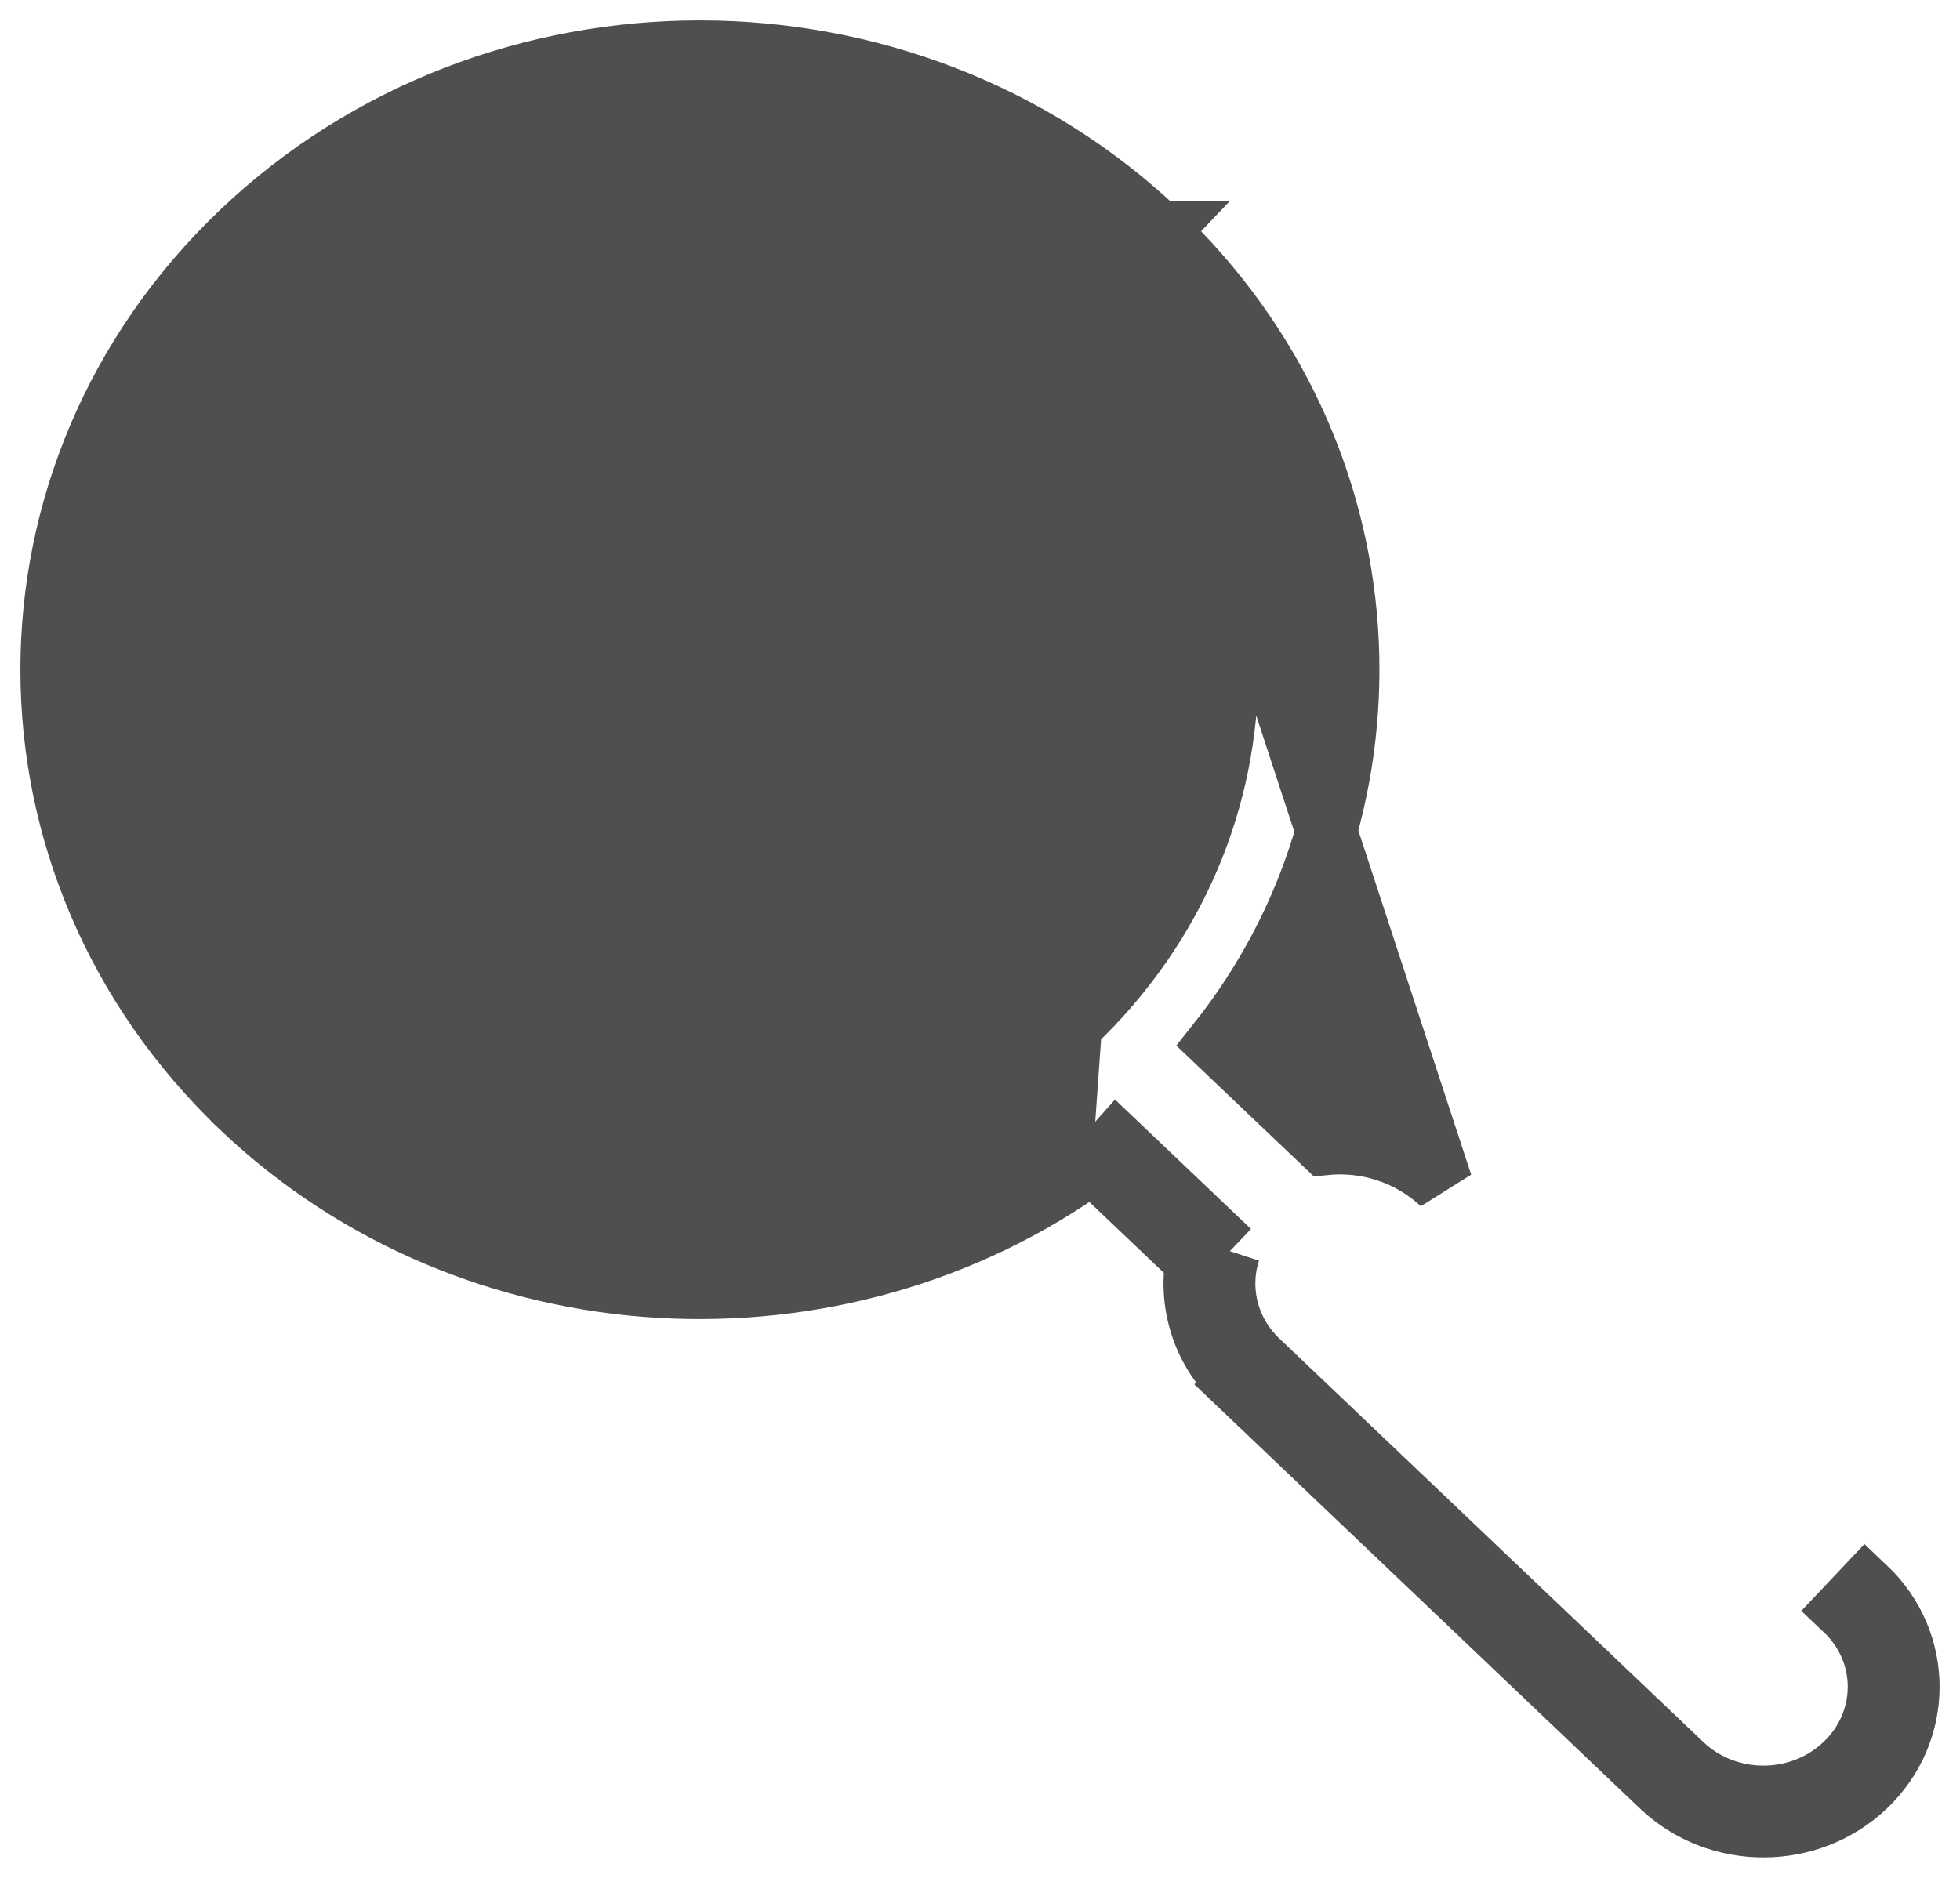 <svg width="24" height="23" viewBox="0 0 24 23" fill="none" xmlns="http://www.w3.org/2000/svg">
<path d="M14.182 2.839C17.029 5.544 17.271 9.798 14.911 12.771L16.221 14.018C16.73 13.967 17.26 14.128 17.657 14.503L17.658 14.504L13.924 3.111M14.182 2.839L13.924 3.111M14.182 2.839C14.182 2.839 14.183 2.839 14.183 2.839L13.924 3.111M14.182 2.839C11.08 -0.113 6.059 -0.113 2.957 2.839C-0.153 5.798 -0.152 10.607 2.957 13.568L2.957 13.569C5.804 16.277 10.264 16.497 13.376 14.239M13.924 3.111C10.967 0.296 6.173 0.296 3.216 3.111C0.261 5.922 0.261 10.483 3.216 13.297C6.005 15.951 10.428 16.1 13.403 13.748M13.376 14.239L13.162 14.036L13.418 13.767M13.376 14.239C13.463 14.175 13.55 14.11 13.636 14.042L13.418 13.767M13.376 14.239L14.645 15.447M13.418 13.767L13.162 14.036L13.145 14.019L13.403 13.748M13.418 13.767L13.403 13.748M13.403 13.748L13.421 13.764L15.06 15.324M15.06 15.324L14.704 15.208C14.678 15.286 14.658 15.366 14.645 15.447M15.06 15.324C14.91 15.783 15.028 16.307 15.41 16.668M15.06 15.324L14.802 15.596L14.645 15.447M14.645 15.447C14.556 15.977 14.727 16.539 15.152 16.94L15.152 16.94L15.41 16.668M15.41 16.668L15.153 16.941L20.34 21.879L20.34 21.879C21.035 22.54 22.151 22.54 22.846 21.879C23.551 21.208 23.552 20.112 22.845 19.442C22.845 19.442 22.845 19.442 22.845 19.442L22.587 19.715C23.138 20.235 23.138 21.084 22.587 21.607C22.037 22.131 21.148 22.131 20.598 21.607L15.41 16.668ZM3.992 3.875C1.479 6.267 1.479 10.141 3.992 12.532C6.519 14.934 10.621 14.934 13.148 12.532C15.661 10.141 15.661 6.267 13.148 3.875C10.621 1.47 6.519 1.47 3.992 3.875Z" fill="#4F4F4F" stroke="#4F4F4F" stroke-width="0.75"/>
</svg>
